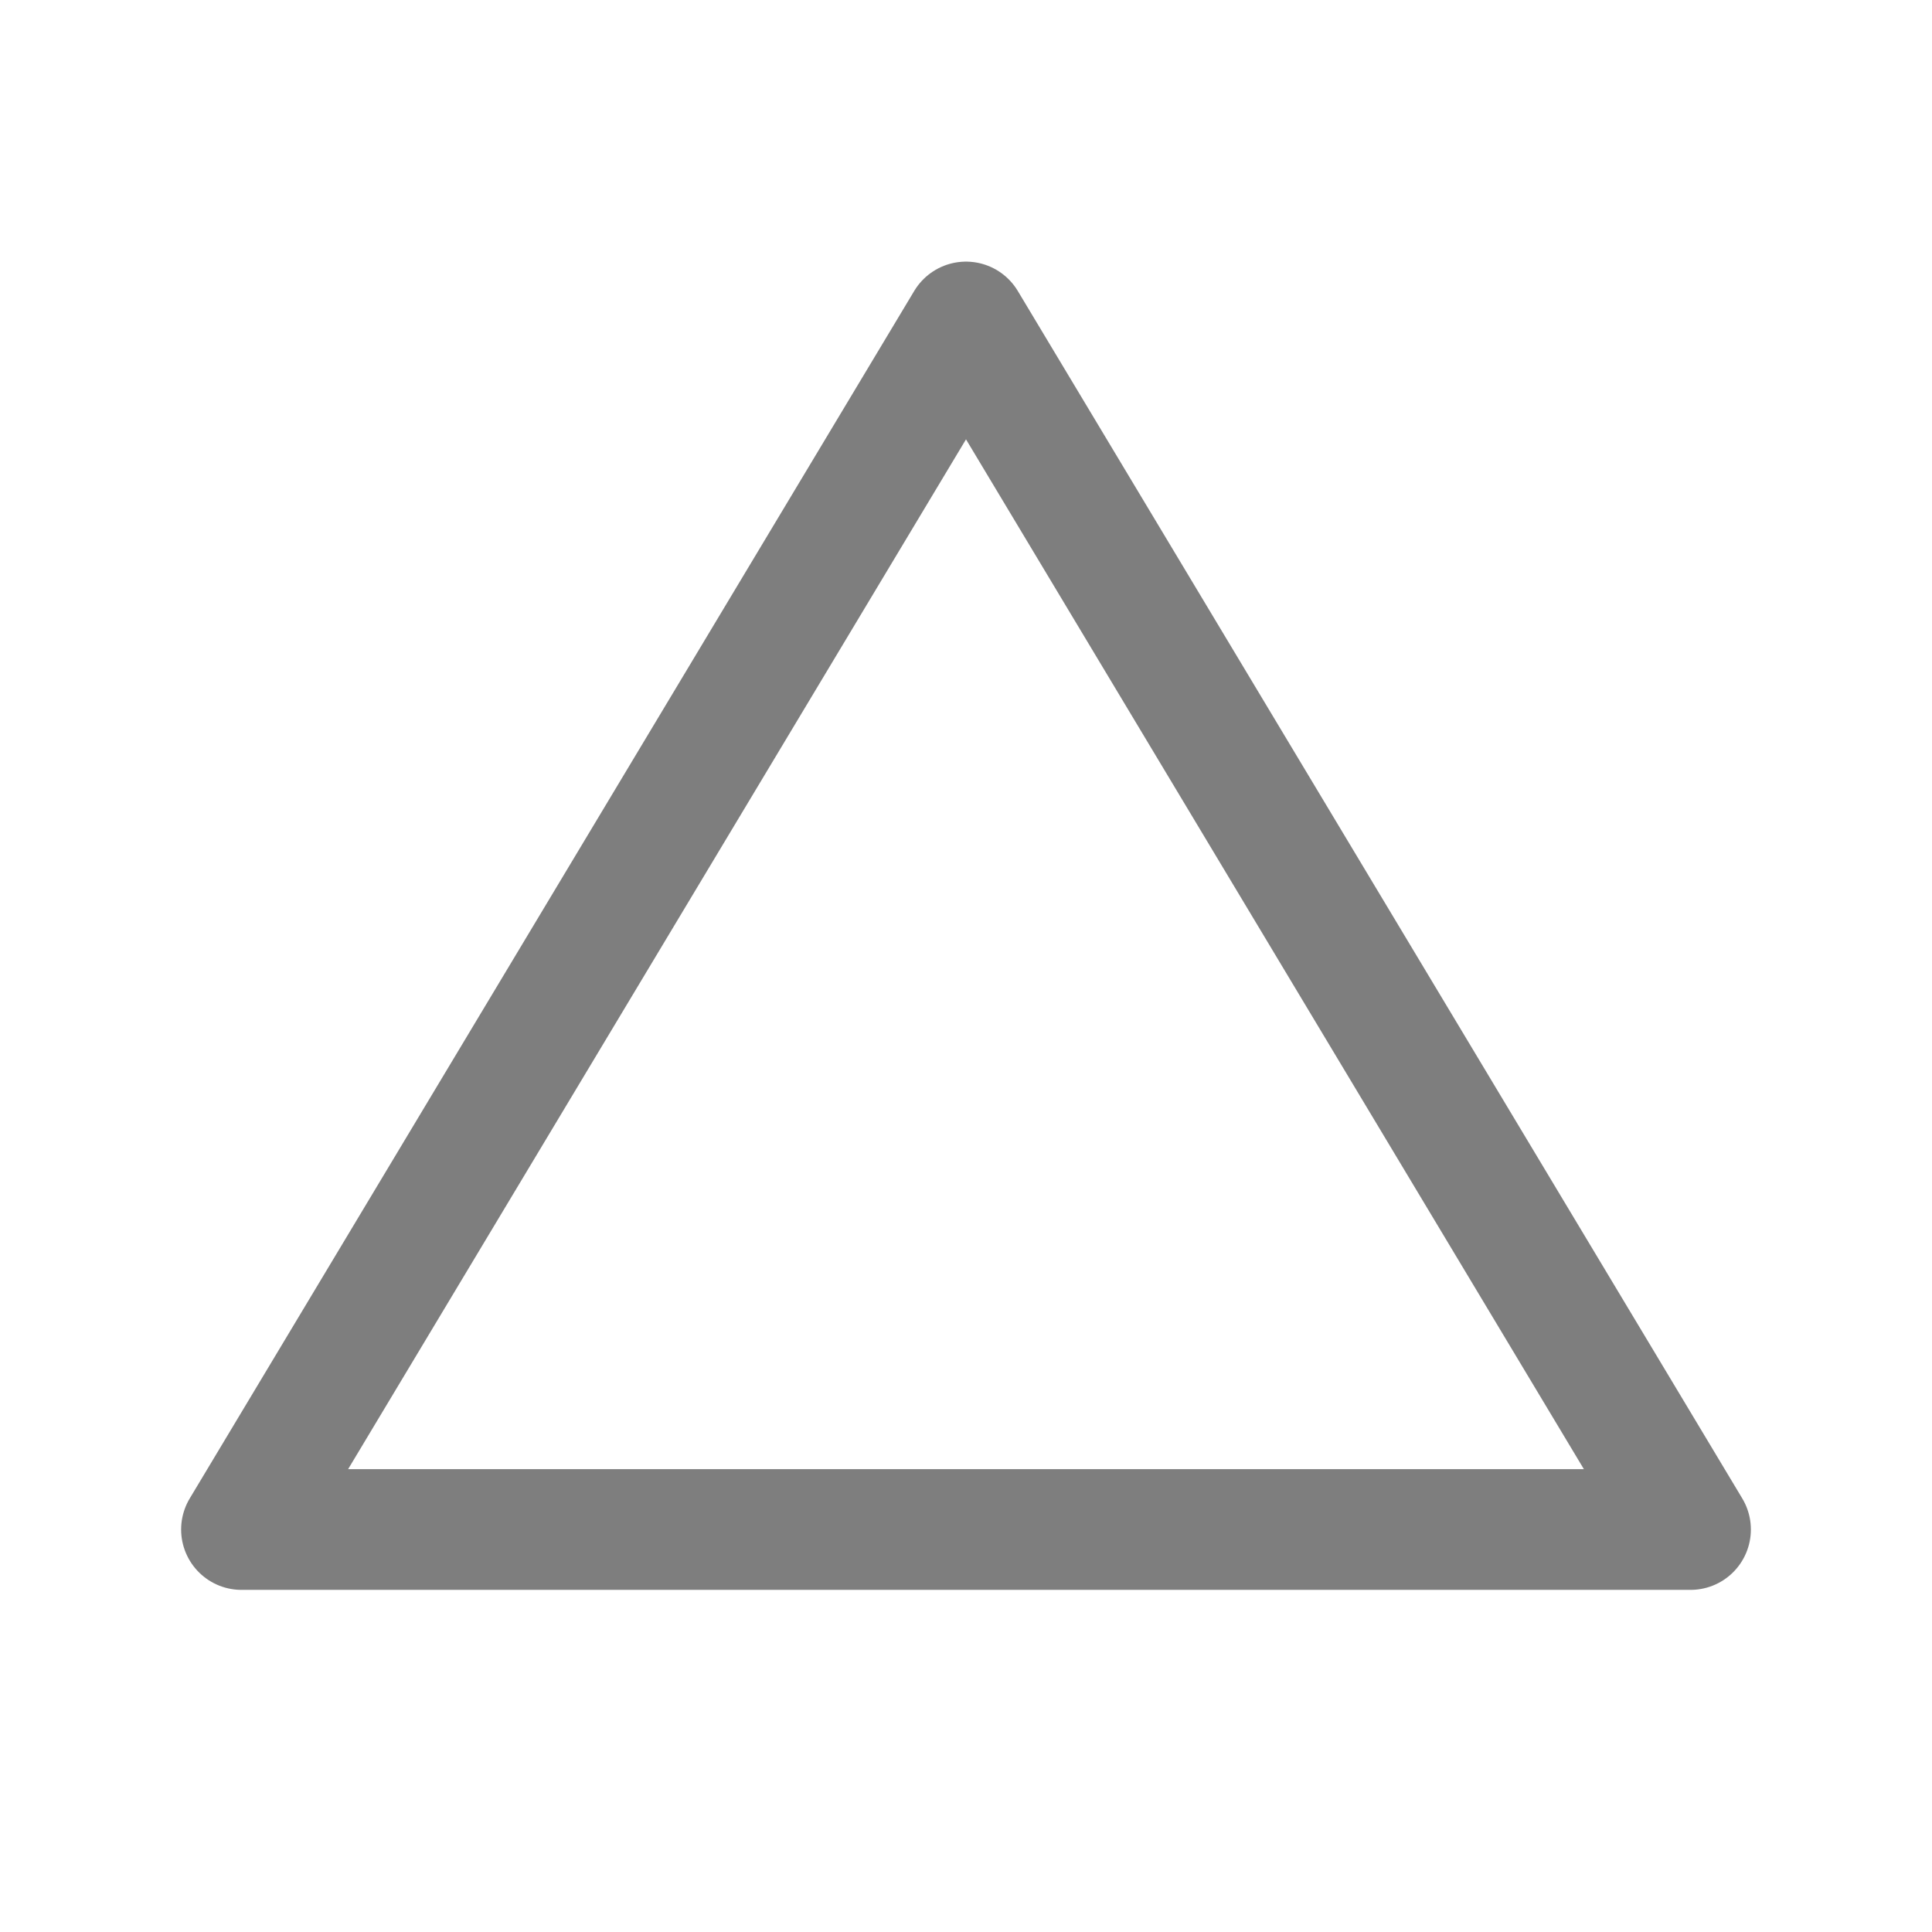 <svg xmlns="http://www.w3.org/2000/svg" class="icon icon-tabler icon-tabler-brand-vercel" width="44" height="44" viewBox="0 0 24 24" stroke-width="1.5" stroke="#7e7e7e" fill="none" stroke-linecap="round" stroke-linejoin="round">
  <path stroke="none" d="M0 0h24v24H0z" fill="none"/>
  <path d="M3 19h18l-9 -15z" />
</svg>